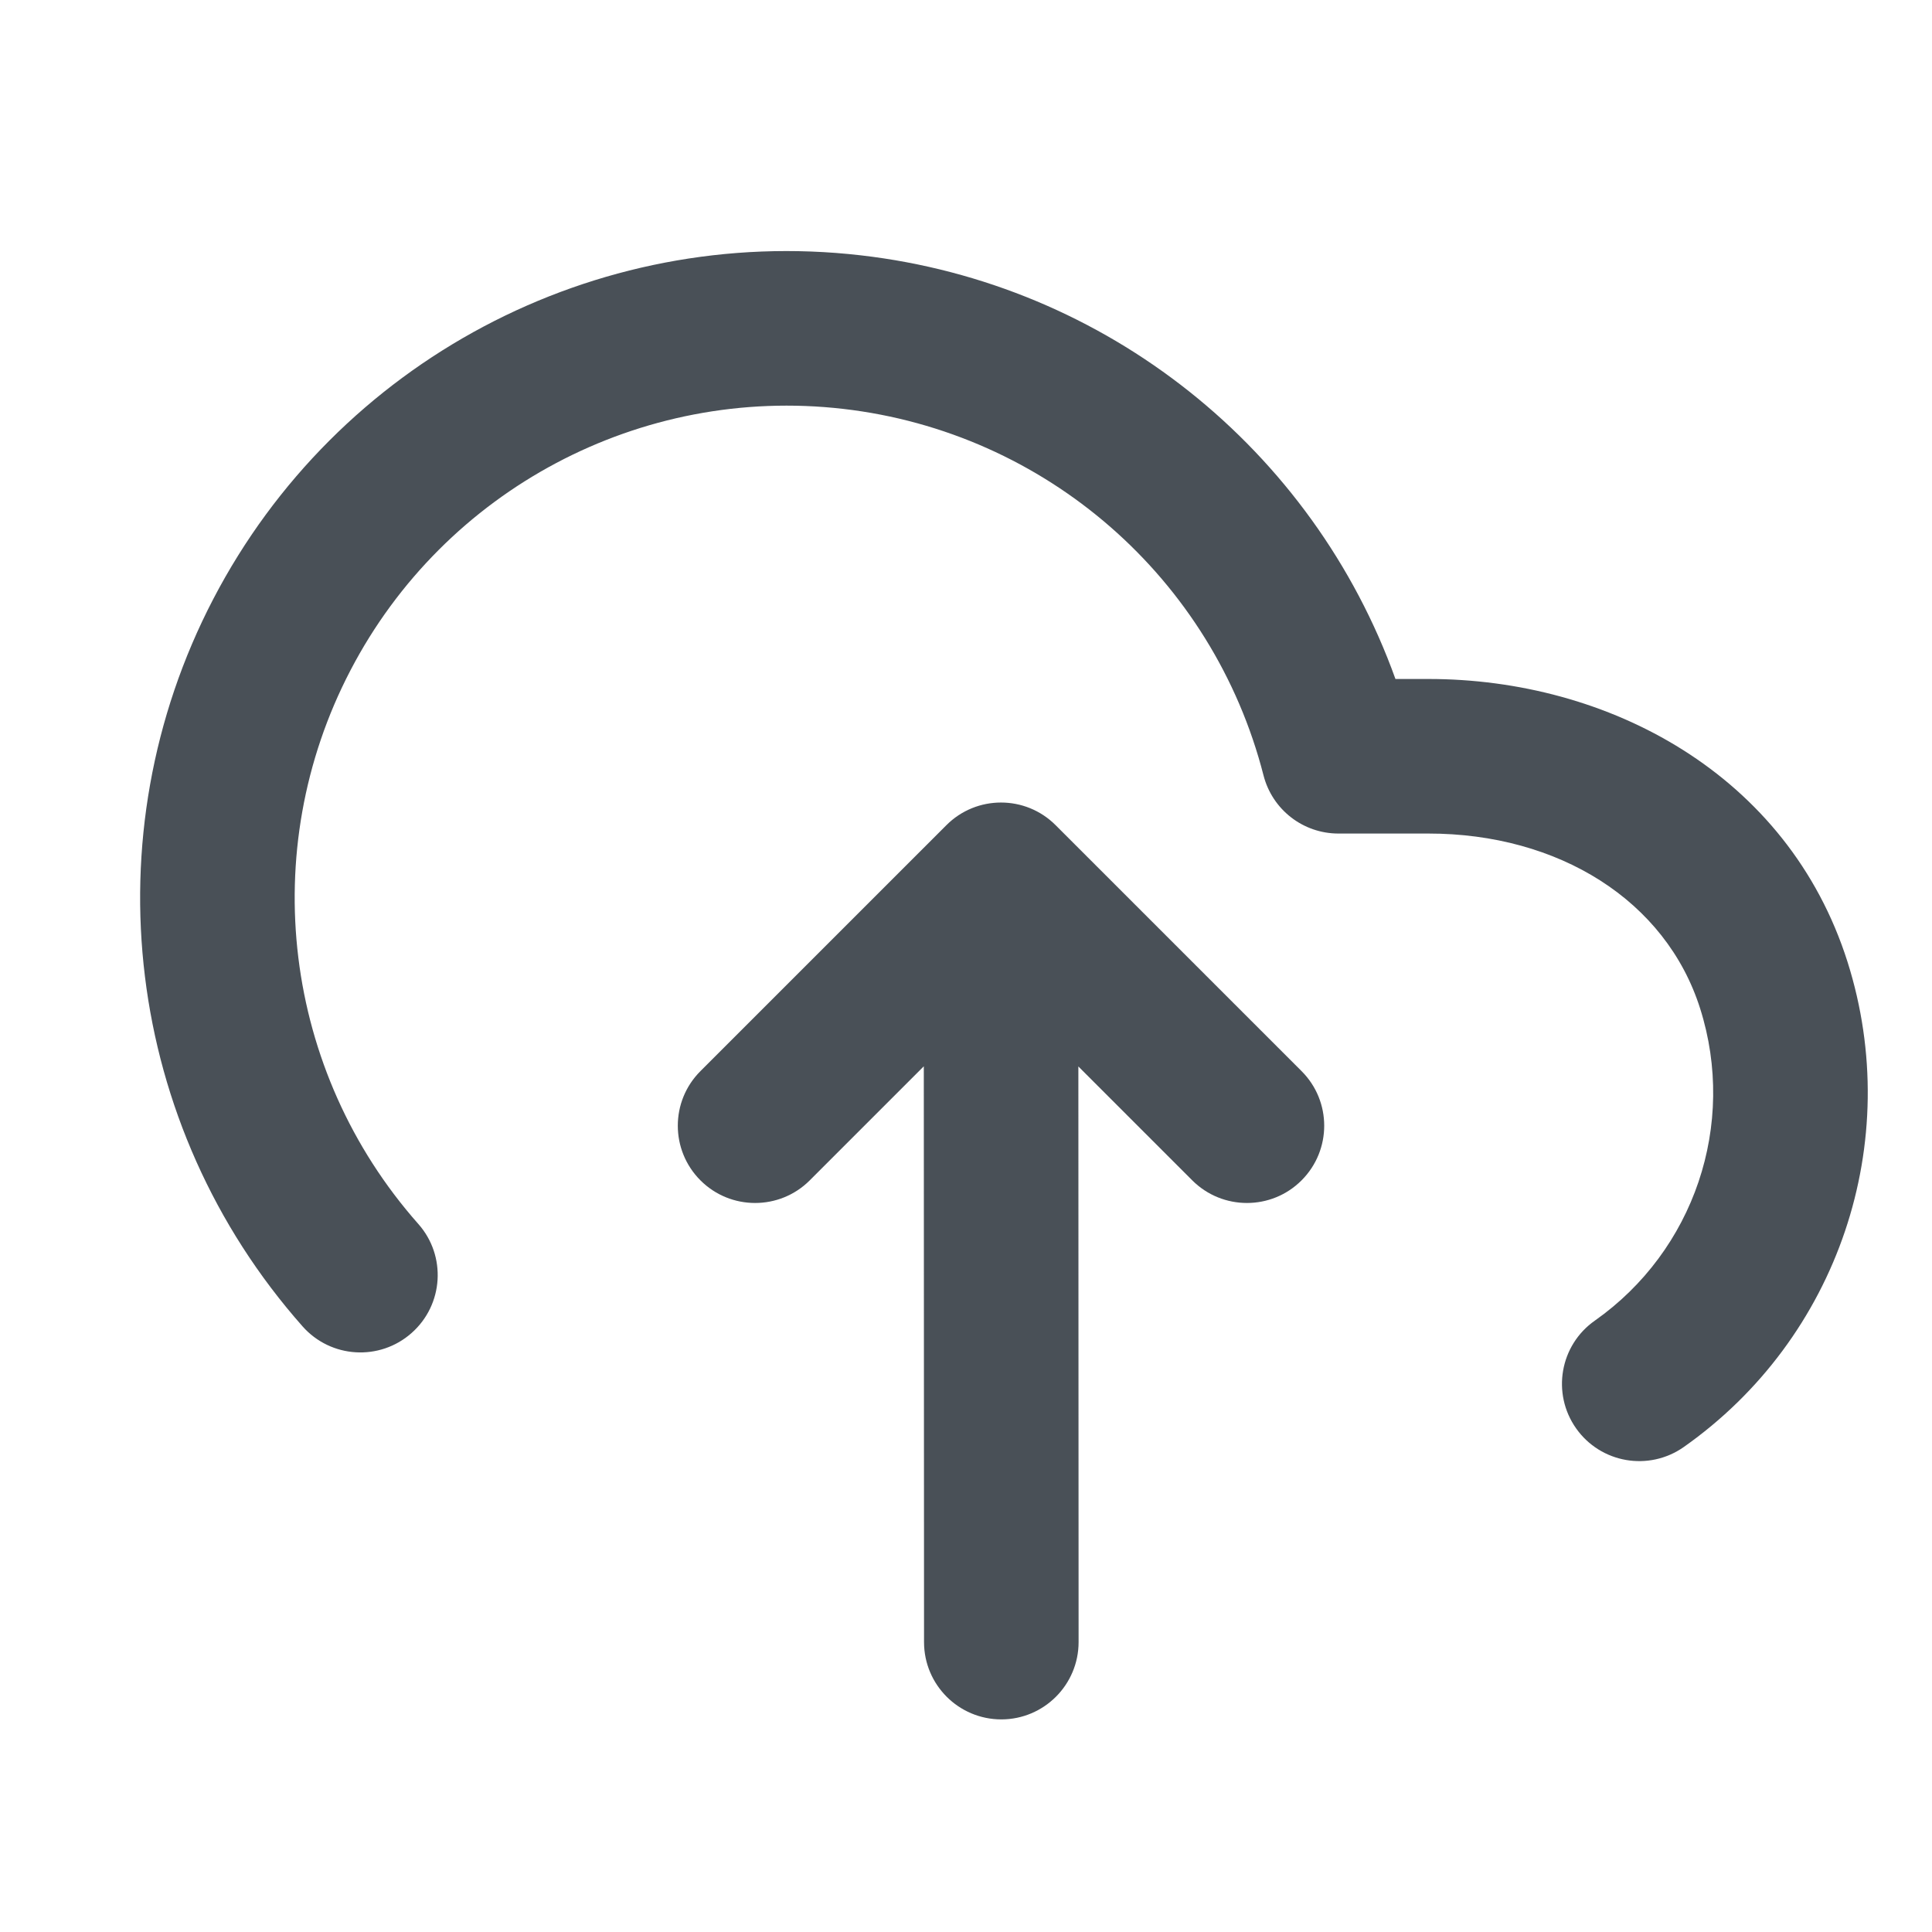 <svg width="25" height="25" viewBox="0 0 25 25" fill="none" xmlns="http://www.w3.org/2000/svg">
<path fill-rule="evenodd" clip-rule="evenodd" d="M2.761 7.749C4.363 4.675 7.695 2.907 11.139 3.304C14.321 3.67 16.989 5.814 18.057 8.786L18.479 8.786C20.808 8.784 23.136 10.016 23.907 12.447C24.645 14.778 23.787 17.318 21.787 18.725C21.335 19.042 20.712 18.934 20.394 18.482C20.076 18.03 20.185 17.406 20.637 17.089C21.923 16.184 22.475 14.55 22 13.051C21.557 11.652 20.168 10.785 18.48 10.786L17.319 10.786C16.862 10.786 16.464 10.477 16.35 10.034C15.695 7.479 13.531 5.593 10.911 5.291C8.29 4.989 5.754 6.334 4.535 8.674C3.315 11.013 3.664 13.862 5.413 15.838C5.779 16.251 5.74 16.883 5.326 17.249C4.913 17.615 4.281 17.577 3.915 17.163C1.617 14.567 1.159 10.823 2.761 7.749ZM12.246 10.678C12.636 10.287 13.27 10.287 13.66 10.678L16.842 13.86C17.233 14.25 17.233 14.883 16.842 15.274C16.452 15.664 15.819 15.664 15.428 15.274L13.954 13.8L13.957 21.248C13.957 21.8 13.51 22.248 12.958 22.249C12.405 22.249 11.957 21.801 11.957 21.249L11.954 13.798L10.478 15.274C10.088 15.664 9.454 15.664 9.064 15.274C8.673 14.883 8.673 14.25 9.064 13.86L12.246 10.678Z" fill="#495057"/>
</svg>
